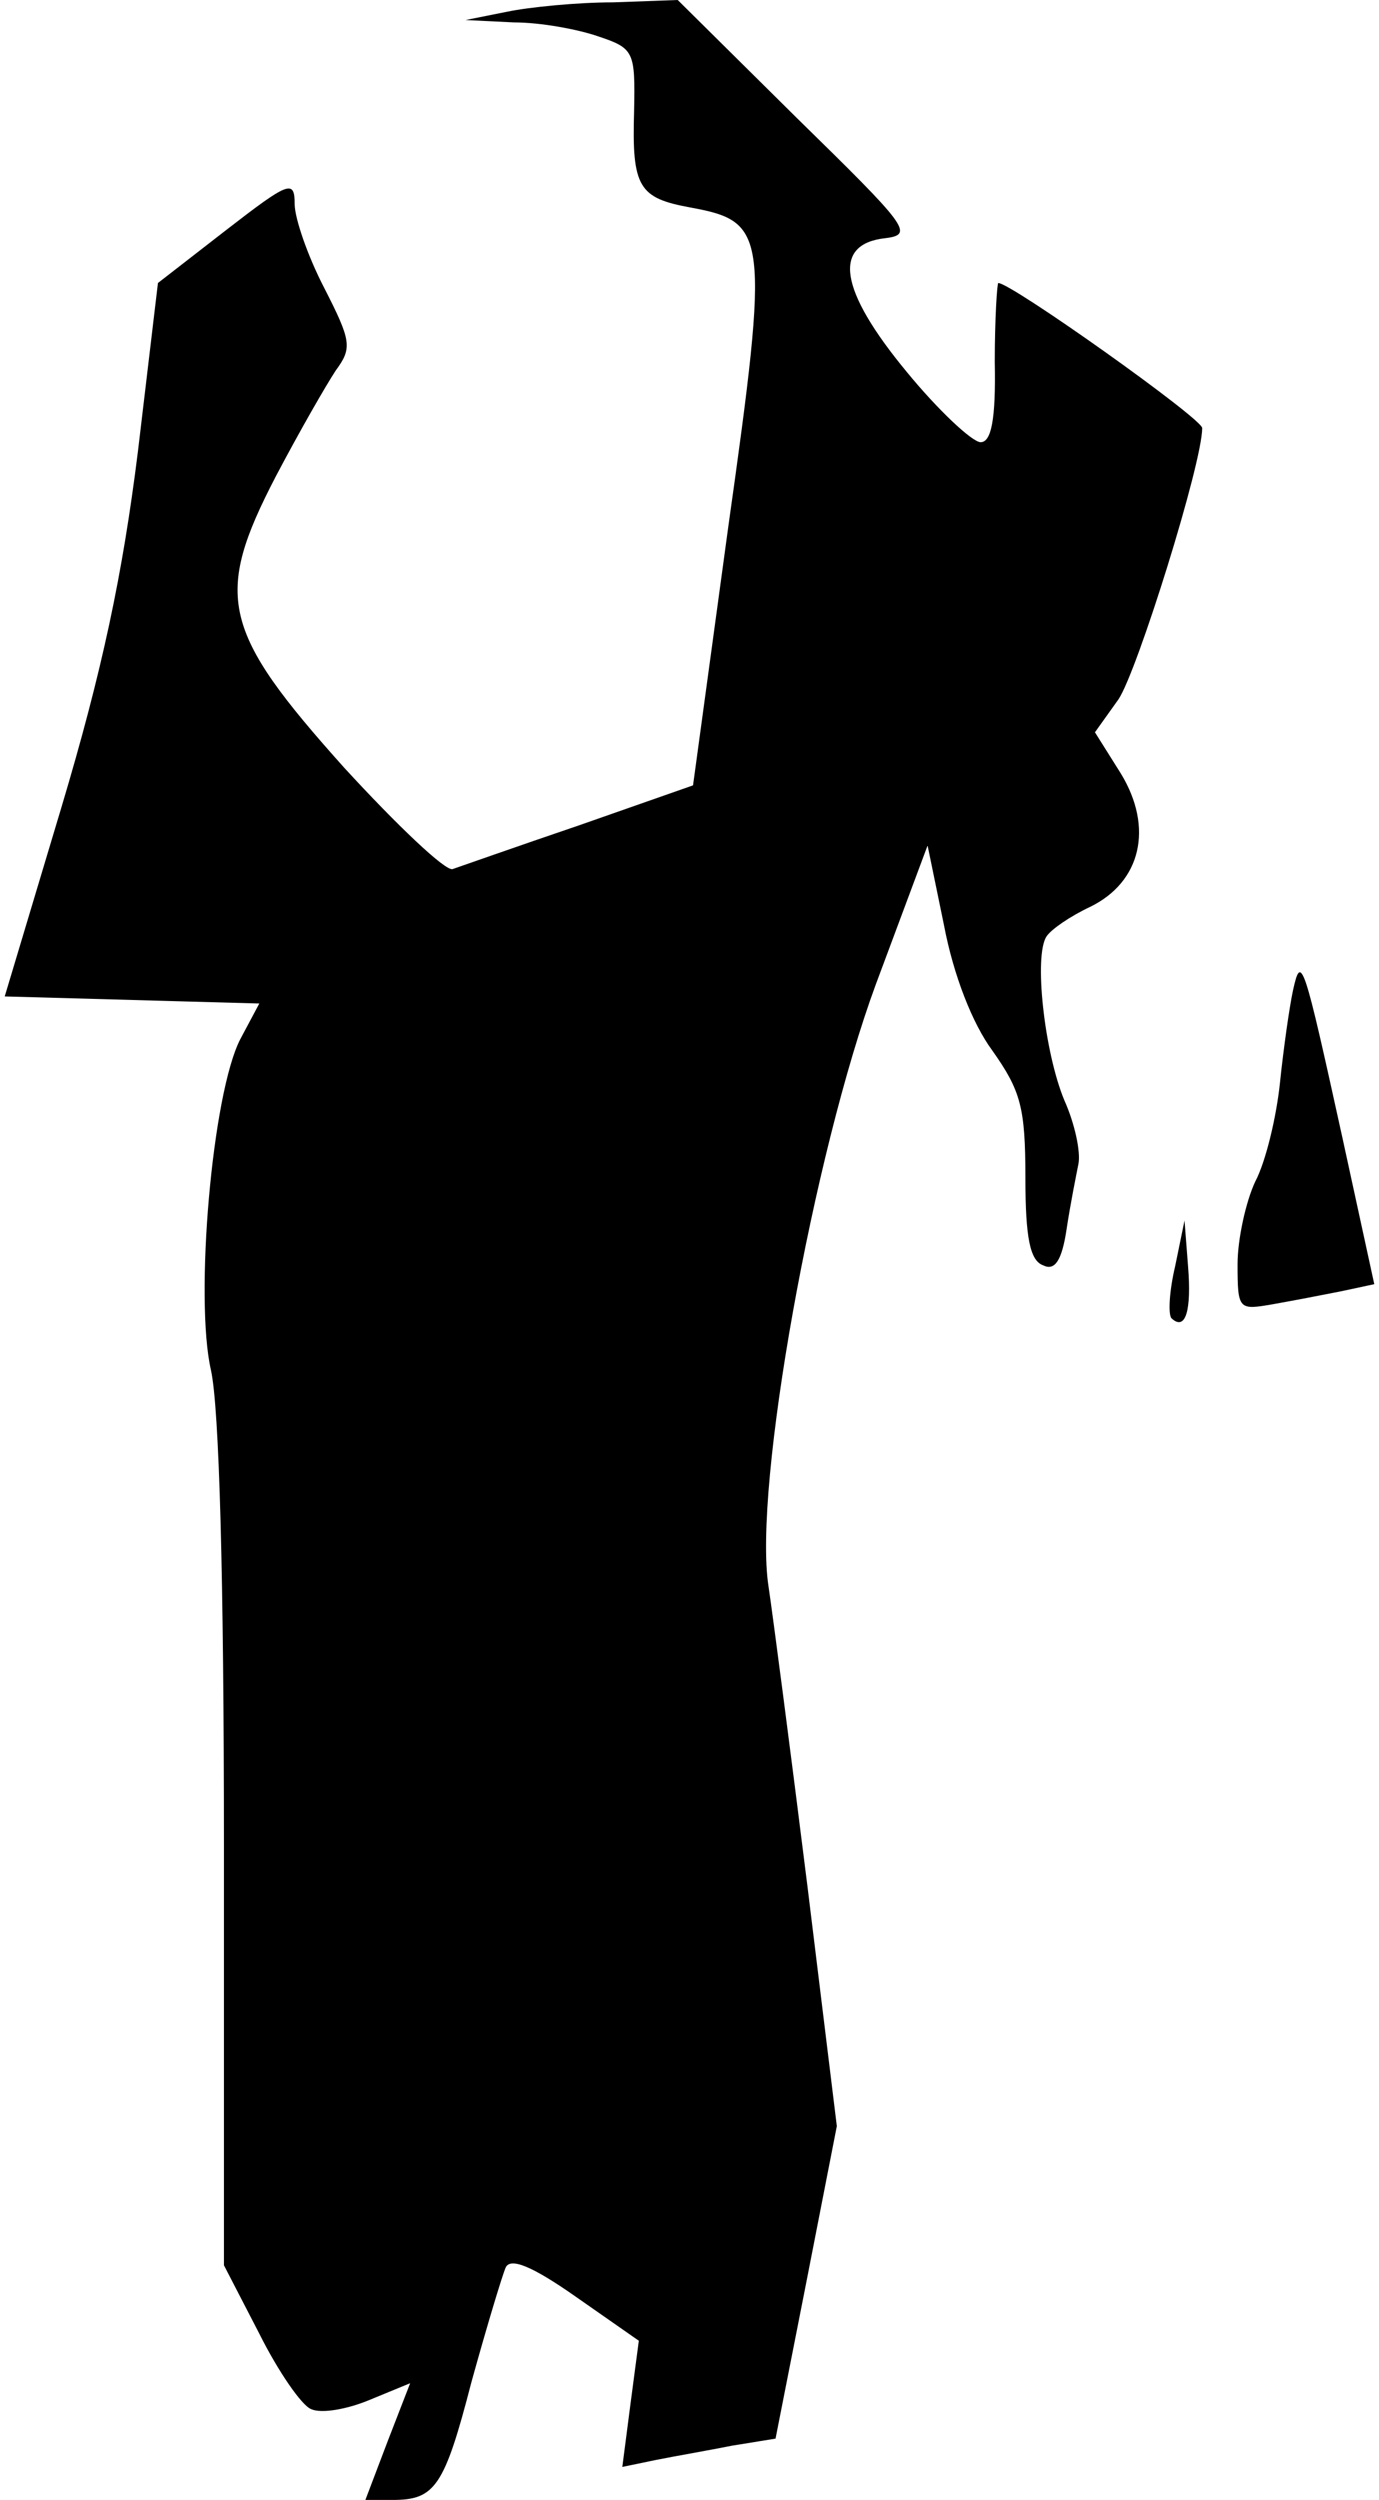 <?xml version="1.0" standalone="no"?>
<!DOCTYPE svg PUBLIC "-//W3C//DTD SVG 20010904//EN"
 "http://www.w3.org/TR/2001/REC-SVG-20010904/DTD/svg10.dtd">
<svg version="1.0" xmlns="http://www.w3.org/2000/svg"
 width="117pt" height="212pt" viewBox="0 0 117 212"
 preserveAspectRatio="xMidYMid meet">
<g transform="translate(0,212) scale(0.1,-0.1)"
fill="#000000" stroke="none">
<path fill="#000000" stroke="none" d="M430 2110 l-35 -7 41 -2 c23 0 55 -6
72 -12 30 -10 31 -13 30 -63 -2 -65 4 -74 48 -82 65 -12 67 -22 32 -270 l-30
-220 -97 -34 c-53 -18 -101 -35 -107 -37 -6 -2 -47 37 -92 86 -104 116 -111
145 -58 247 20 38 43 78 51 90 14 19 13 25 -10 70 -14 27 -25 59 -25 71 0 21
-5 19 -58 -22 l-58 -45 -17 -143 c-13 -104 -30 -185 -65 -302 l-48 -160 108
-3 108 -3 -16 -30 c-24 -46 -39 -220 -25 -281 7 -32 11 -175 11 -404 l0 -355
30 -58 c16 -32 36 -61 44 -64 9 -4 31 0 50 8 l34 14 -19 -49 -19 -50 23 0 c36
0 44 11 67 100 13 47 26 90 29 97 4 9 23 1 60 -25 l53 -37 -7 -53 -7 -54 29 6
c15 3 44 8 64 12 l37 6 26 132 26 133 -25 204 c-14 112 -29 227 -33 254 -13
84 38 366 91 510 l44 118 14 -68 c8 -42 24 -83 41 -106 24 -34 28 -48 28 -108
0 -51 4 -70 15 -74 10 -5 16 4 20 31 3 20 8 45 10 55 2 10 -3 34 -12 54 -17
41 -26 123 -15 139 4 6 20 17 37 25 43 21 54 67 26 113 l-22 35 20 28 c16 24
71 200 71 230 0 8 -162 123 -173 123 -1 0 -3 -30 -3 -67 1 -49 -3 -68 -12 -68
-7 0 -36 27 -63 60 -57 69 -63 108 -18 113 25 3 19 10 -75 102 l-101 100 -55
-2 c-30 0 -71 -4 -90 -8z"/>
<path fill="#000000" stroke="none" d="M1097 1280 c-3 -14 -8 -49 -11 -78 -3
-29 -12 -67 -21 -84 -8 -17 -15 -49 -15 -70 0 -39 1 -39 30 -34 17 3 43 8 58
11 l28 6 -27 124 c-33 150 -35 157 -42 125z"/>
<path fill="#000000" stroke="none" d="M997 1046 c-5 -21 -6 -41 -3 -44 12
-11 17 7 14 44 l-3 39 -8 -39z"/>
</g>
</svg>

